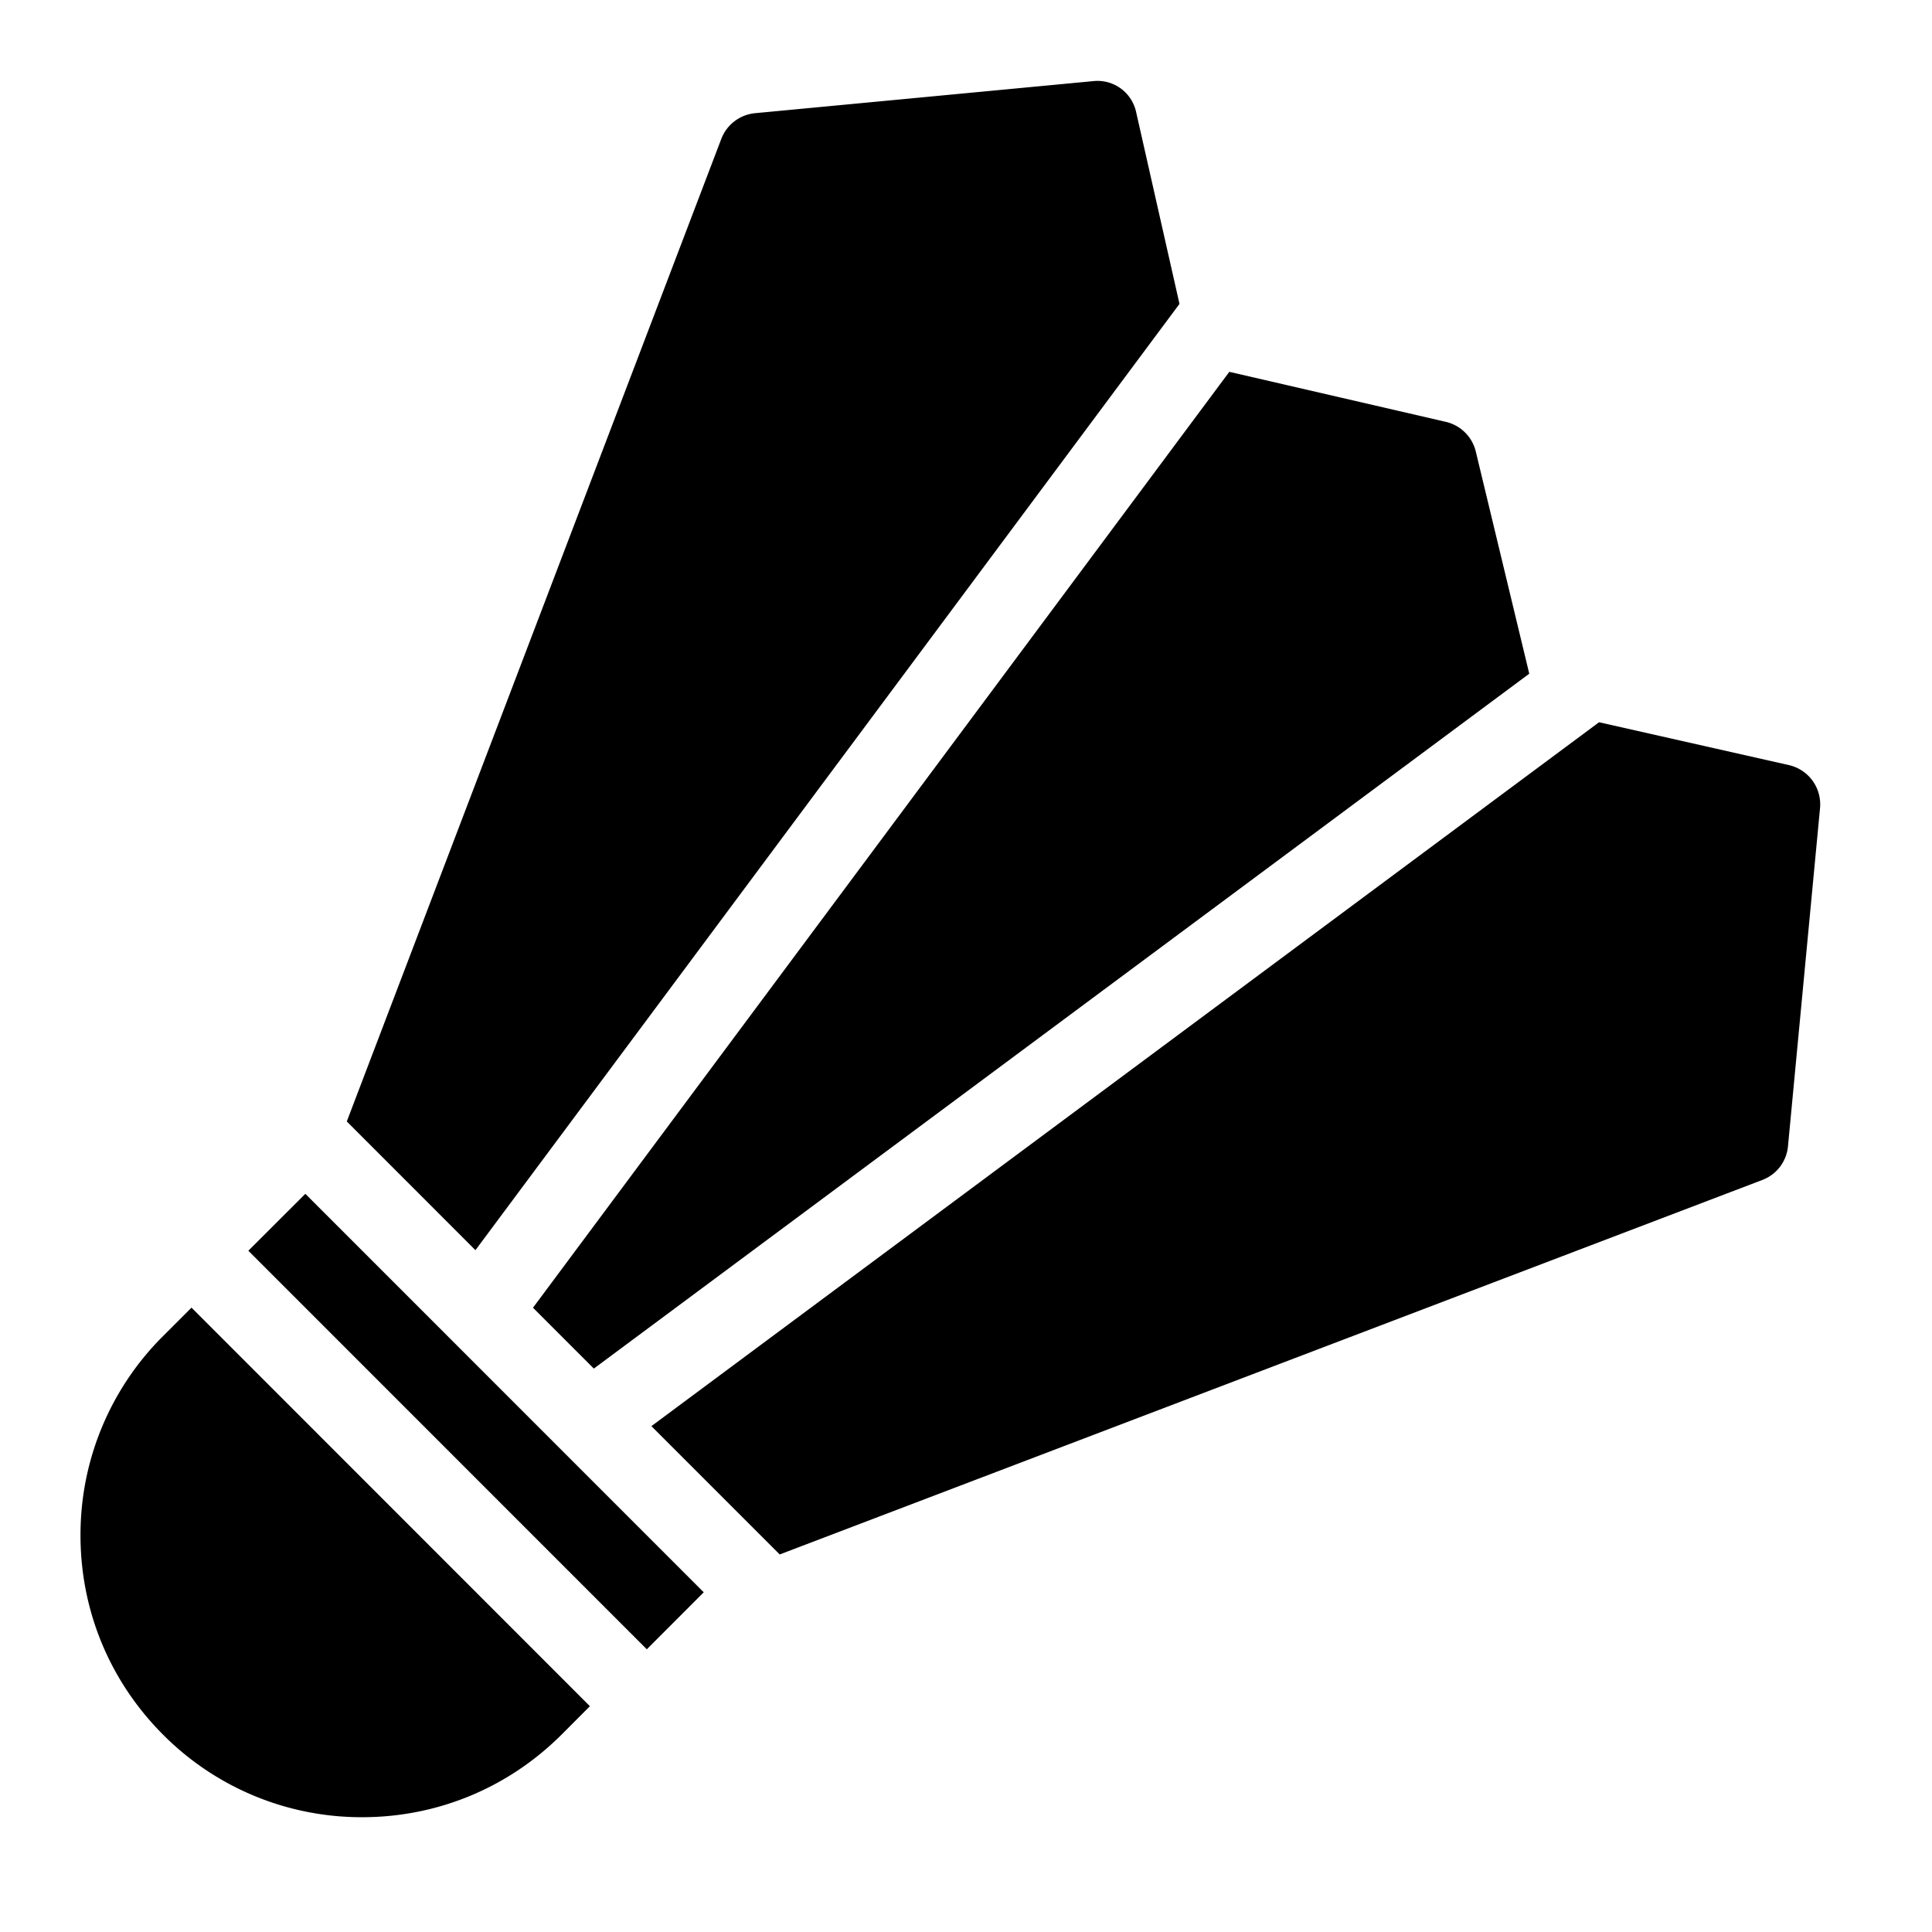 <svg xmlns="http://www.w3.org/2000/svg" viewBox="0 0 24 24">
  <path d="M14.652 3.775 5.906 15.53l-1.598-1.599L8.96 1.726a.5.5 0 0 1 .42-.32l4.198-.398a.491.491 0 0 1 .536.387l.538 2.38ZM8.742 19.78l-4.949-4.95-.708.707 4.95 4.951.707-.708Zm-1.414 1.415-4.949-4.951-.354.354A3.479 3.479 0 0 0 1 19.073c0 .935.364 1.813 1.025 2.475a3.474 3.474 0 0 0 2.474 1.026c.936 0 1.814-.365 2.476-1.025l.353-.354Zm.049-4.194 11.62-8.632-.664-2.759a.499.499 0 0 0-.374-.37l-2.688-.621-8.65 11.626.756.756Zm12.487-8.029 2.357.532a.5.5 0 0 1 .388.536l-.398 4.198a.496.496 0 0 1-.319.42L9.686 19.31l-1.594-1.594 11.772-8.744Z"/>
</svg>

